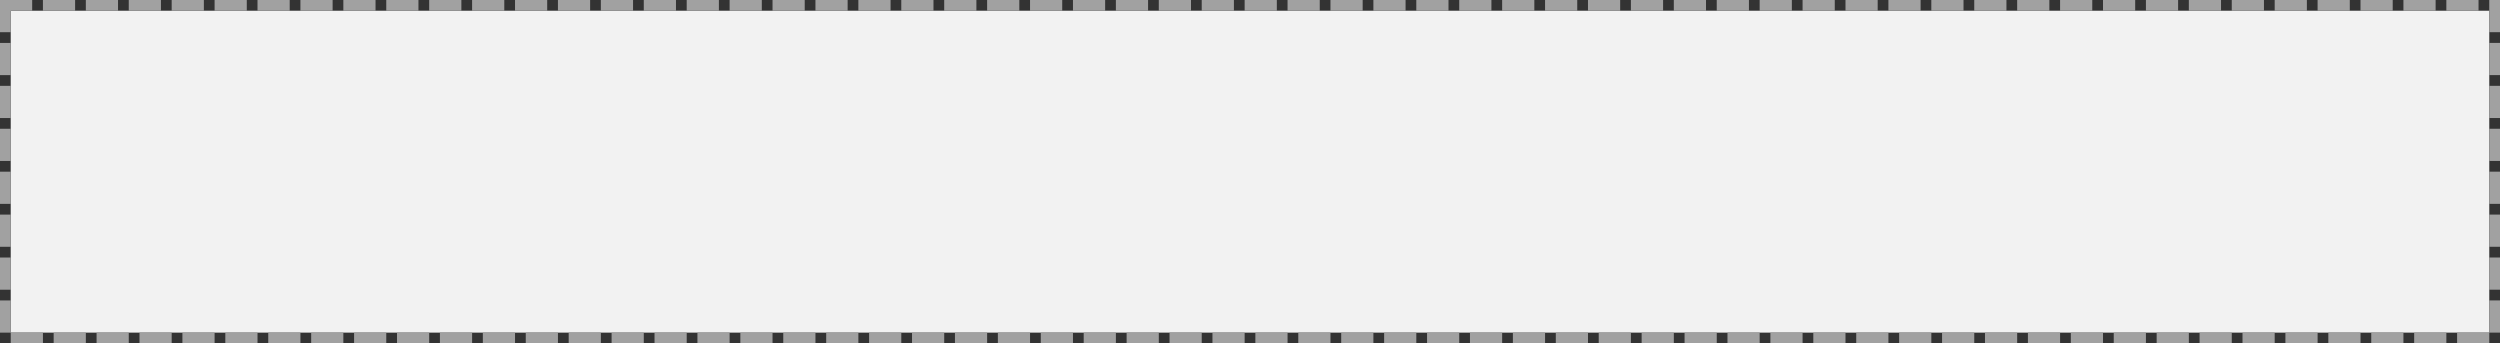 ﻿<?xml version="1.0" encoding="utf-8"?>
<svg version="1.1" xmlns:xlink="http://www.w3.org/1999/xlink" width="233px" height="32px" xmlns="http://www.w3.org/2000/svg">
  <rect width="100%" height="100%" fill="#333333" stroke="none"/>
  <g transform="matrix(1 0 0 1 -482 -392 )">
    <path d="M 483 393  L 714 393  L 714 423  L 483 423  L 483 393  Z " fill-rule="nonzero" fill="#f2f2f2" stroke="none" />
    <path d="M 482.5 392.5  L 714.5 392.5  L 714.5 423.5  L 482.5 423.5  L 482.5 392.5  Z " stroke-width="1" stroke-dasharray="3,1" stroke="#a1a1a1" fill="none" stroke-dashoffset="0.5" />
  </g>
</svg>